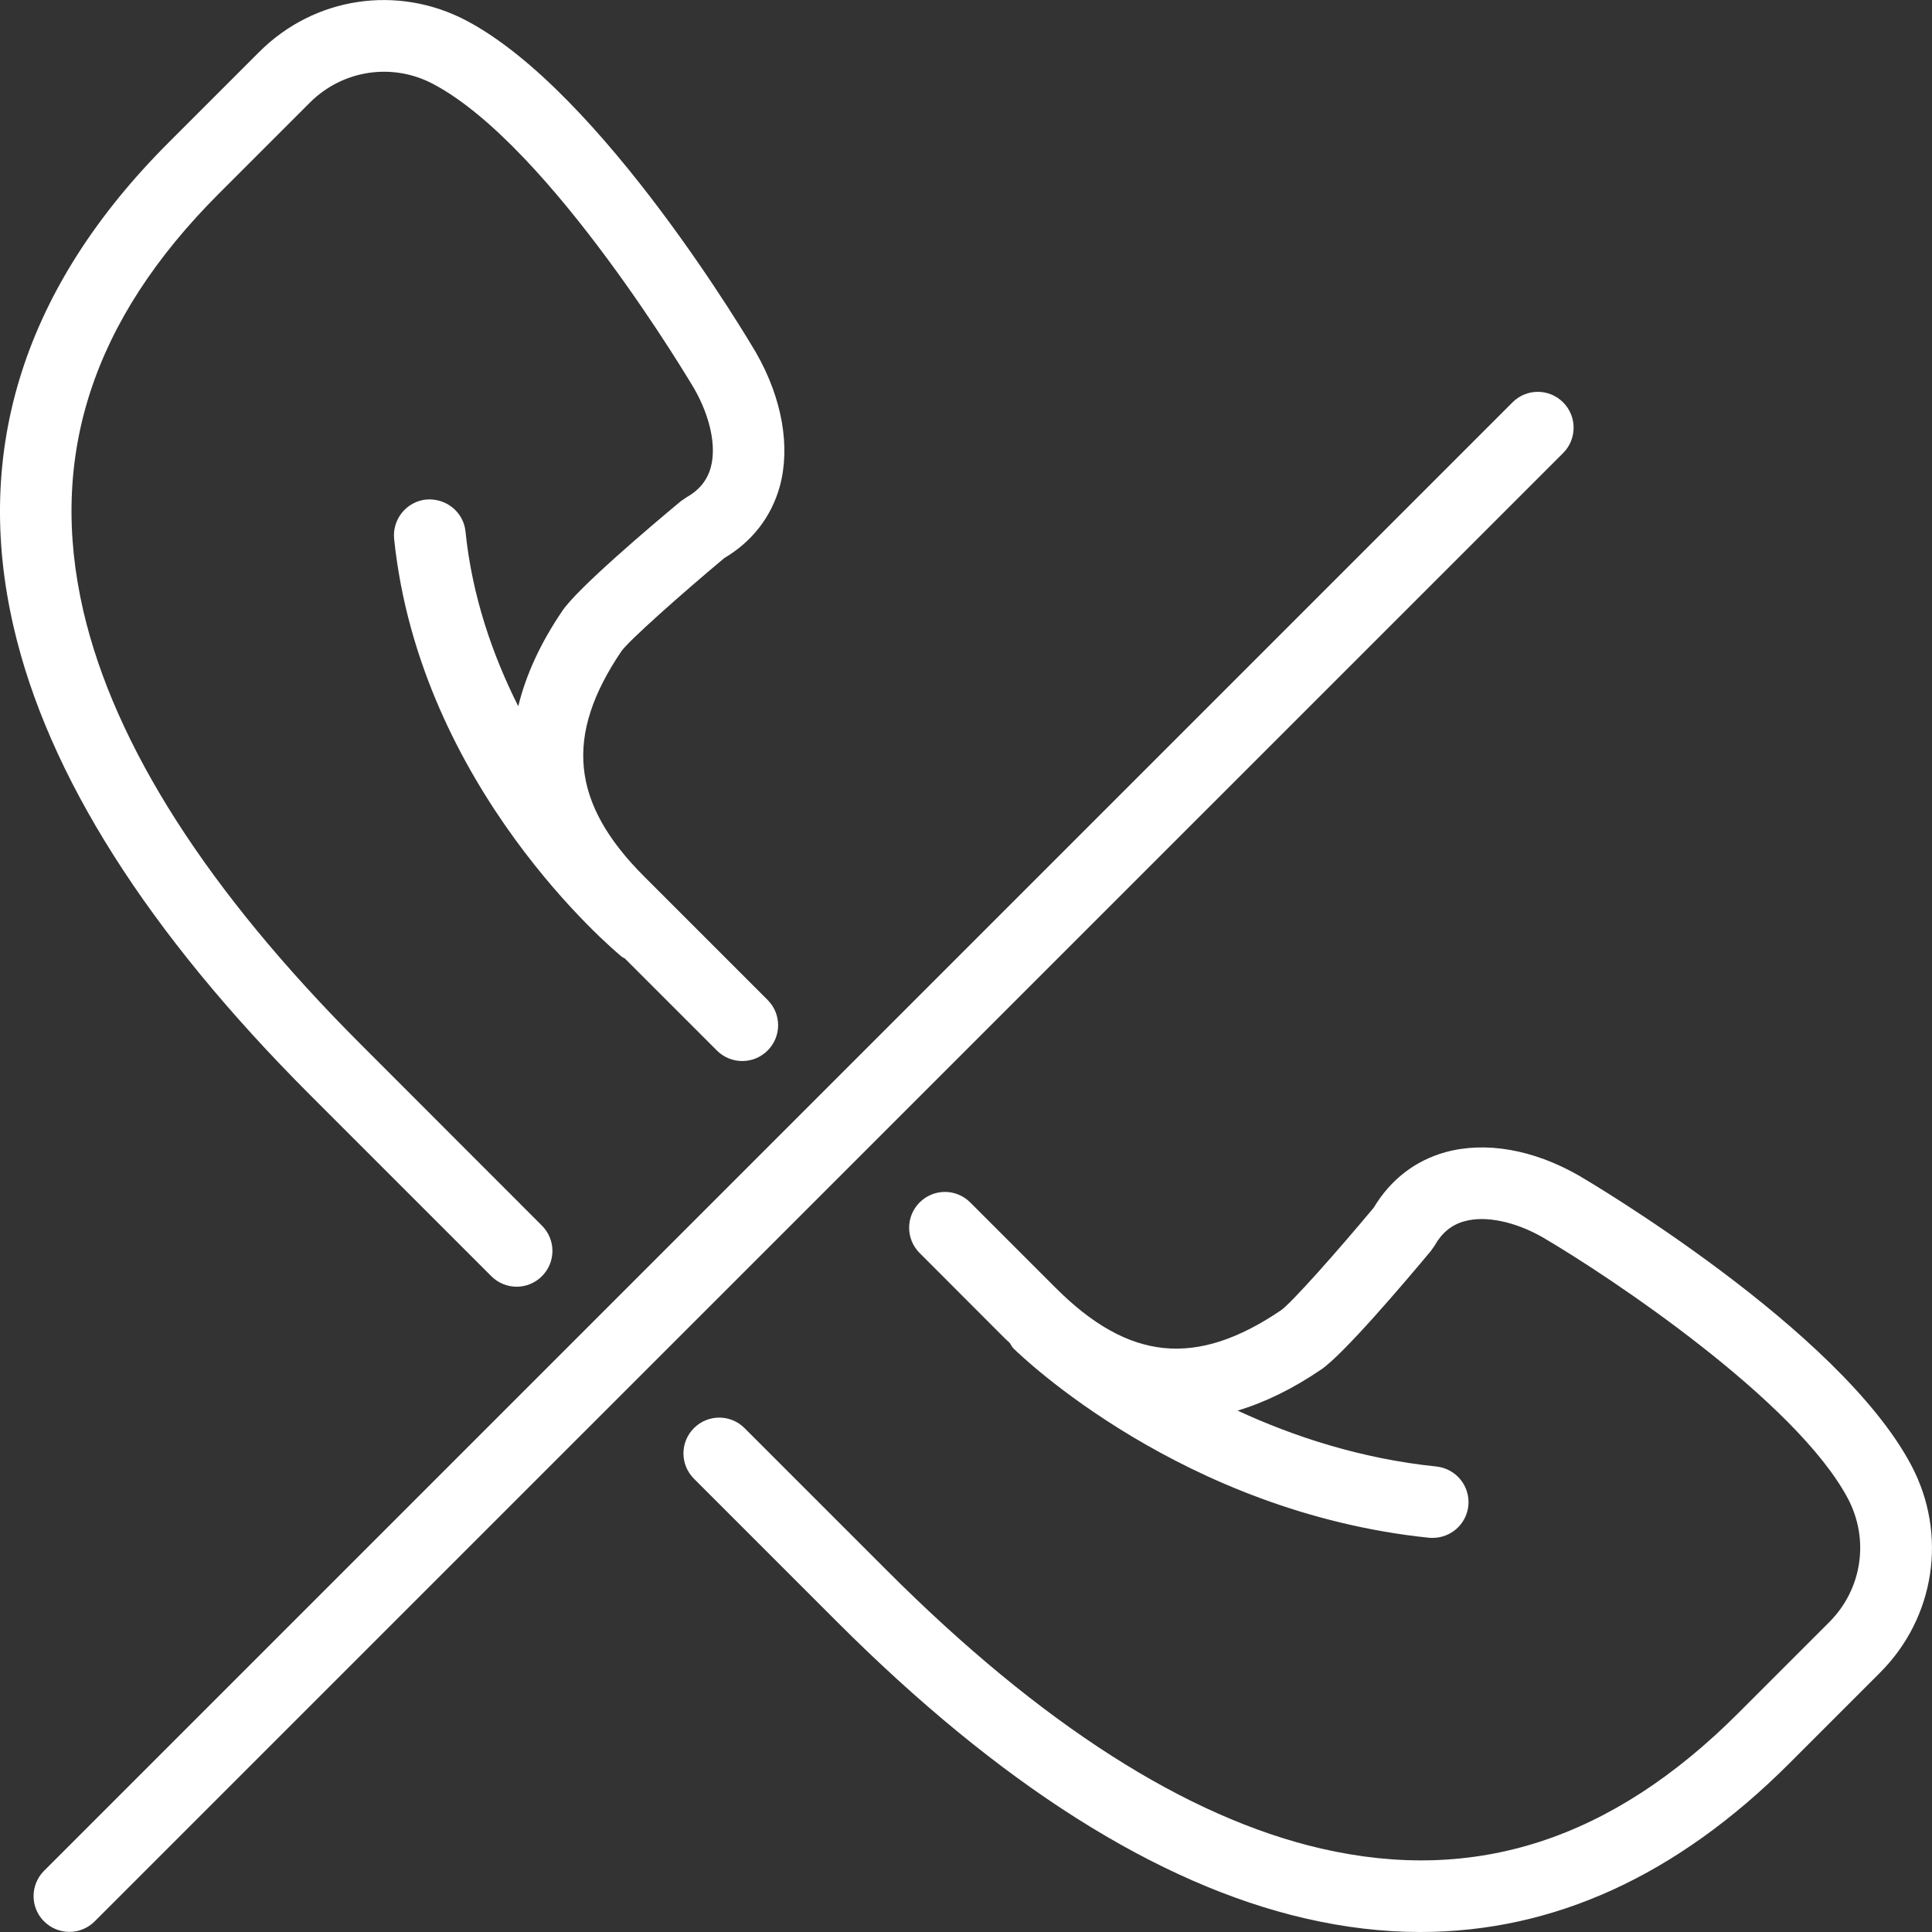 <svg width="16" height="16" viewBox="0 0 16 16" fill="none" xmlns="http://www.w3.org/2000/svg">
<rect x="0" y="0" width="16" height="16" fill="#333333" stroke="none"/>
<g clip-path="url(#clip0_70_345)">
<path d="M12.945 3.332C12.829 3.216 12.642 3.216 12.526 3.332L0.365 15.493C0.249 15.609 0.249 15.797 0.365 15.912C0.423 15.97 0.499 15.999 0.575 15.999C0.65 15.999 0.726 15.97 0.784 15.912L12.945 3.752C13.061 3.636 13.061 3.448 12.945 3.332Z" fill="white"/>
<path d="M15.828 12.134C15.232 11.008 13.164 9.787 13.073 9.734C12.694 9.518 12.302 9.451 11.97 9.542C11.719 9.612 11.515 9.77 11.377 10.001C11.075 10.363 10.7 10.786 10.609 10.851C9.906 11.327 9.348 11.271 8.742 10.665L8.035 9.958C7.919 9.842 7.732 9.842 7.616 9.958C7.5 10.074 7.5 10.261 7.616 10.377L8.322 11.084C8.335 11.097 8.349 11.109 8.362 11.121C8.373 11.137 8.38 11.154 8.394 11.168C8.45 11.223 9.789 12.523 11.834 12.735C11.844 12.736 11.855 12.736 11.865 12.736C12.015 12.736 12.144 12.623 12.16 12.471C12.177 12.307 12.058 12.162 11.895 12.145C11.268 12.08 10.712 11.896 10.249 11.682C10.476 11.614 10.707 11.501 10.941 11.342C11.127 11.216 11.638 10.614 11.849 10.361L11.88 10.317C11.94 10.21 12.021 10.143 12.128 10.114C12.302 10.065 12.546 10.116 12.776 10.247C13.334 10.574 14.874 11.6 15.304 12.411C15.483 12.751 15.421 13.161 15.15 13.433L14.397 14.186C13.347 15.237 12.217 15.603 10.941 15.309C9.825 15.051 8.617 14.278 7.35 13.011L6.166 11.827C6.05 11.711 5.863 11.711 5.747 11.827C5.631 11.943 5.631 12.13 5.747 12.246L6.931 13.43C8.277 14.777 9.582 15.603 10.807 15.887C11.132 15.962 11.45 16 11.763 16C12.866 16 13.889 15.533 14.817 14.605L15.569 13.853C16.026 13.396 16.131 12.705 15.828 12.134Z" fill="white"/>
<path d="M4.069 10.569C4.127 10.627 4.203 10.656 4.279 10.656C4.354 10.656 4.43 10.627 4.488 10.569C4.604 10.453 4.604 10.266 4.488 10.15L2.989 8.65C1.722 7.383 0.949 6.175 0.69 5.059C0.396 3.784 0.763 2.653 1.813 1.603L2.566 0.85C2.837 0.579 3.249 0.516 3.588 0.696C4.565 1.213 5.74 3.203 5.75 3.22C5.883 3.454 5.934 3.698 5.886 3.872C5.856 3.979 5.79 4.06 5.683 4.12L5.638 4.151C5.385 4.361 4.783 4.872 4.657 5.059C4.475 5.327 4.355 5.59 4.292 5.849C4.081 5.429 3.91 4.941 3.855 4.401C3.838 4.239 3.693 4.123 3.529 4.137C3.366 4.154 3.248 4.3 3.264 4.463C3.478 6.525 5.082 7.868 5.15 7.924C5.158 7.93 5.167 7.932 5.174 7.937L5.937 8.7C6.053 8.816 6.241 8.816 6.357 8.7C6.473 8.584 6.473 8.397 6.357 8.281L5.334 7.258C4.728 6.652 4.672 6.093 5.147 5.392C5.213 5.301 5.636 4.925 5.998 4.622C6.229 4.485 6.387 4.281 6.457 4.031C6.548 3.703 6.478 3.3 6.263 2.924C6.212 2.836 4.991 0.768 3.865 0.172C3.294 -0.13 2.604 -0.027 2.147 0.43L1.394 1.183C0.203 2.374 -0.228 3.723 0.113 5.193C0.396 6.419 1.223 7.723 2.569 9.069L4.069 10.569Z" fill="white"/>
</g>
<defs>
<clipPath id="clip0_70_345">
<rect width="16" height="16" fill="white"/>
</clipPath>
</defs>
</svg>
